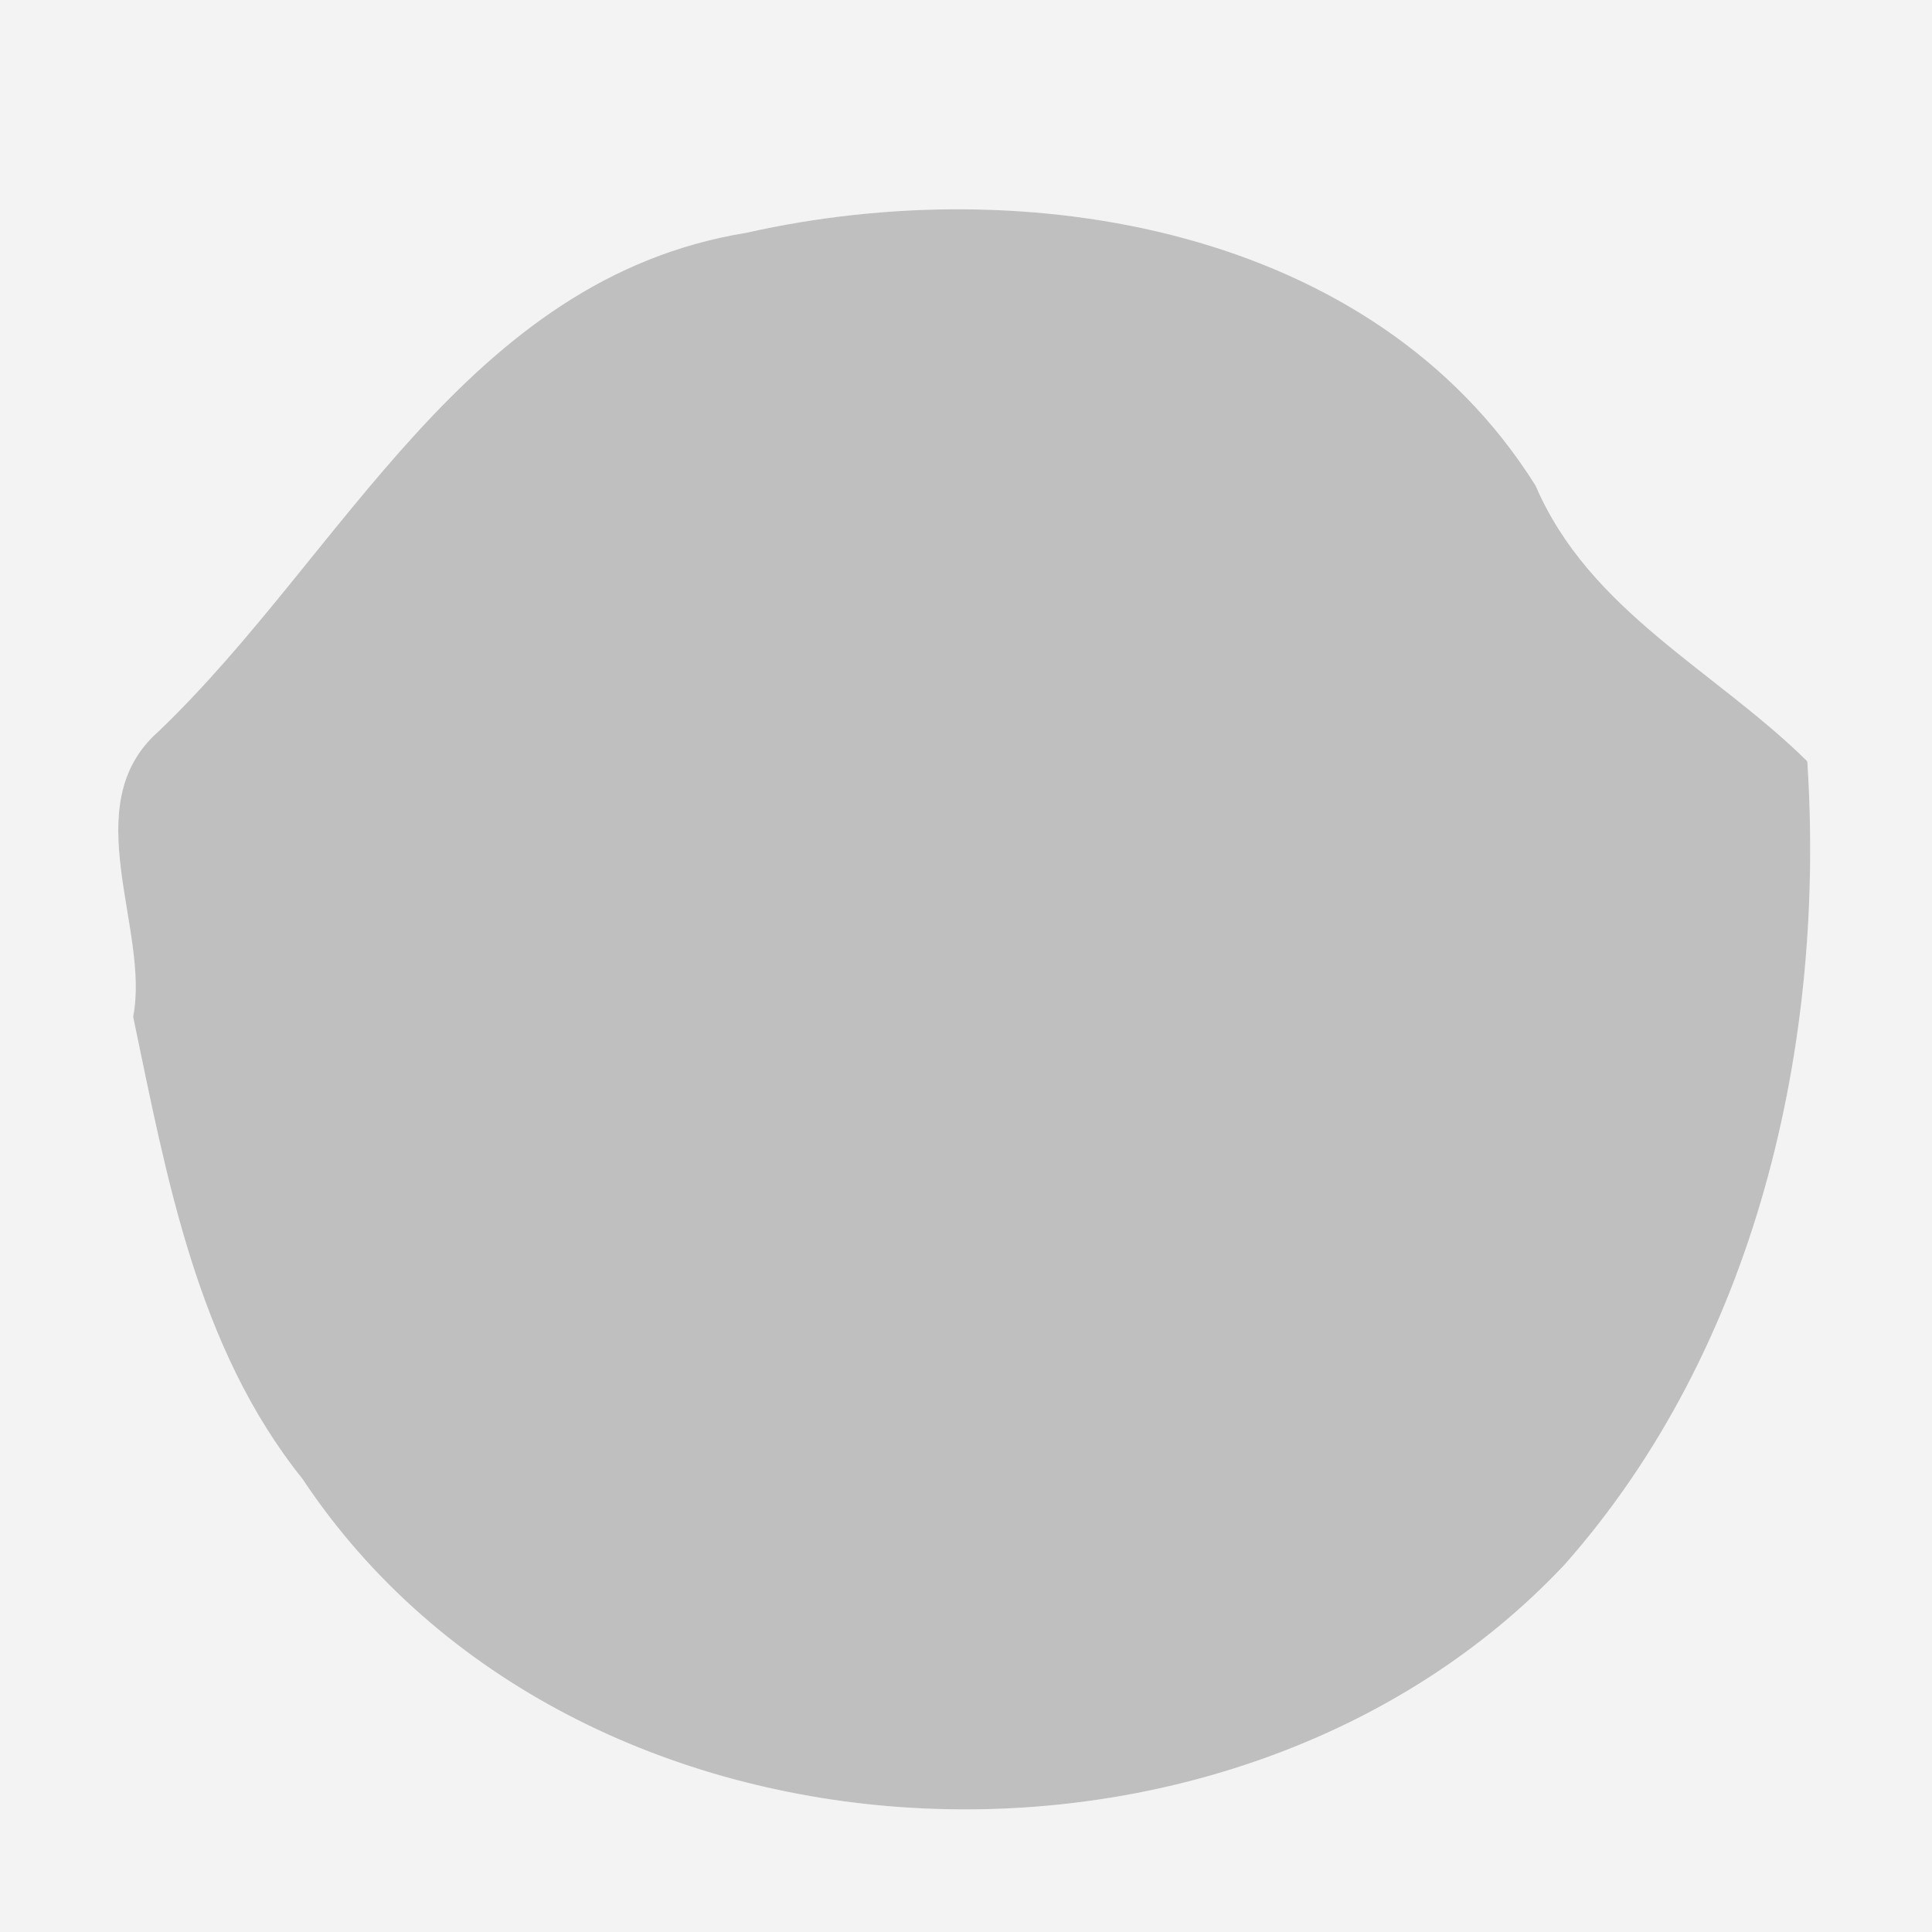 <?xml version="1.0" encoding="UTF-8" ?>
<!DOCTYPE svg PUBLIC "-//W3C//DTD SVG 1.1//EN" "http://www.w3.org/Graphics/SVG/1.1/DTD/svg11.dtd">
<svg width="64pt" height="64pt" viewBox="0 0 64 64" version="1.1" xmlns="http://www.w3.org/2000/svg">
<g id="#0202020c">
<path fill="#020202" opacity="0.05" d=" M 0.00 0.00 L 64.00 0.00 L 64.00 64.00 L 0.00 64.00 L 0.00 0.00 M 24.73 7.71 C 15.43 9.22 11.39 18.36 5.25 24.23 C 2.48 26.67 4.98 30.78 4.41 33.68 C 5.52 38.98 6.52 44.63 10.02 48.99 C 19.05 62.59 40.86 63.50 51.83 51.83 C 58.18 44.65 60.48 34.60 59.87 25.22 C 56.81 22.20 52.65 20.24 50.87 16.09 C 45.49 7.50 33.95 5.63 24.73 7.71 Z" />
</g>
<g id="#bfbfbffe">
<path fill="#bfbfbf" opacity="1.00" d=" M 24.73 7.71 C 33.95 5.63 45.49 7.50 50.87 16.09 C 52.65 20.24 56.81 22.20 59.87 25.22 C 60.48 34.60 58.18 44.65 51.83 51.83 C 40.86 63.50 19.05 62.59 10.02 48.99 C 6.52 44.63 5.52 38.98 4.41 33.68 C 4.98 30.78 2.48 26.67 5.25 24.23 C 11.39 18.36 15.43 9.22 24.73 7.71 Z" />
</g>
</svg>

